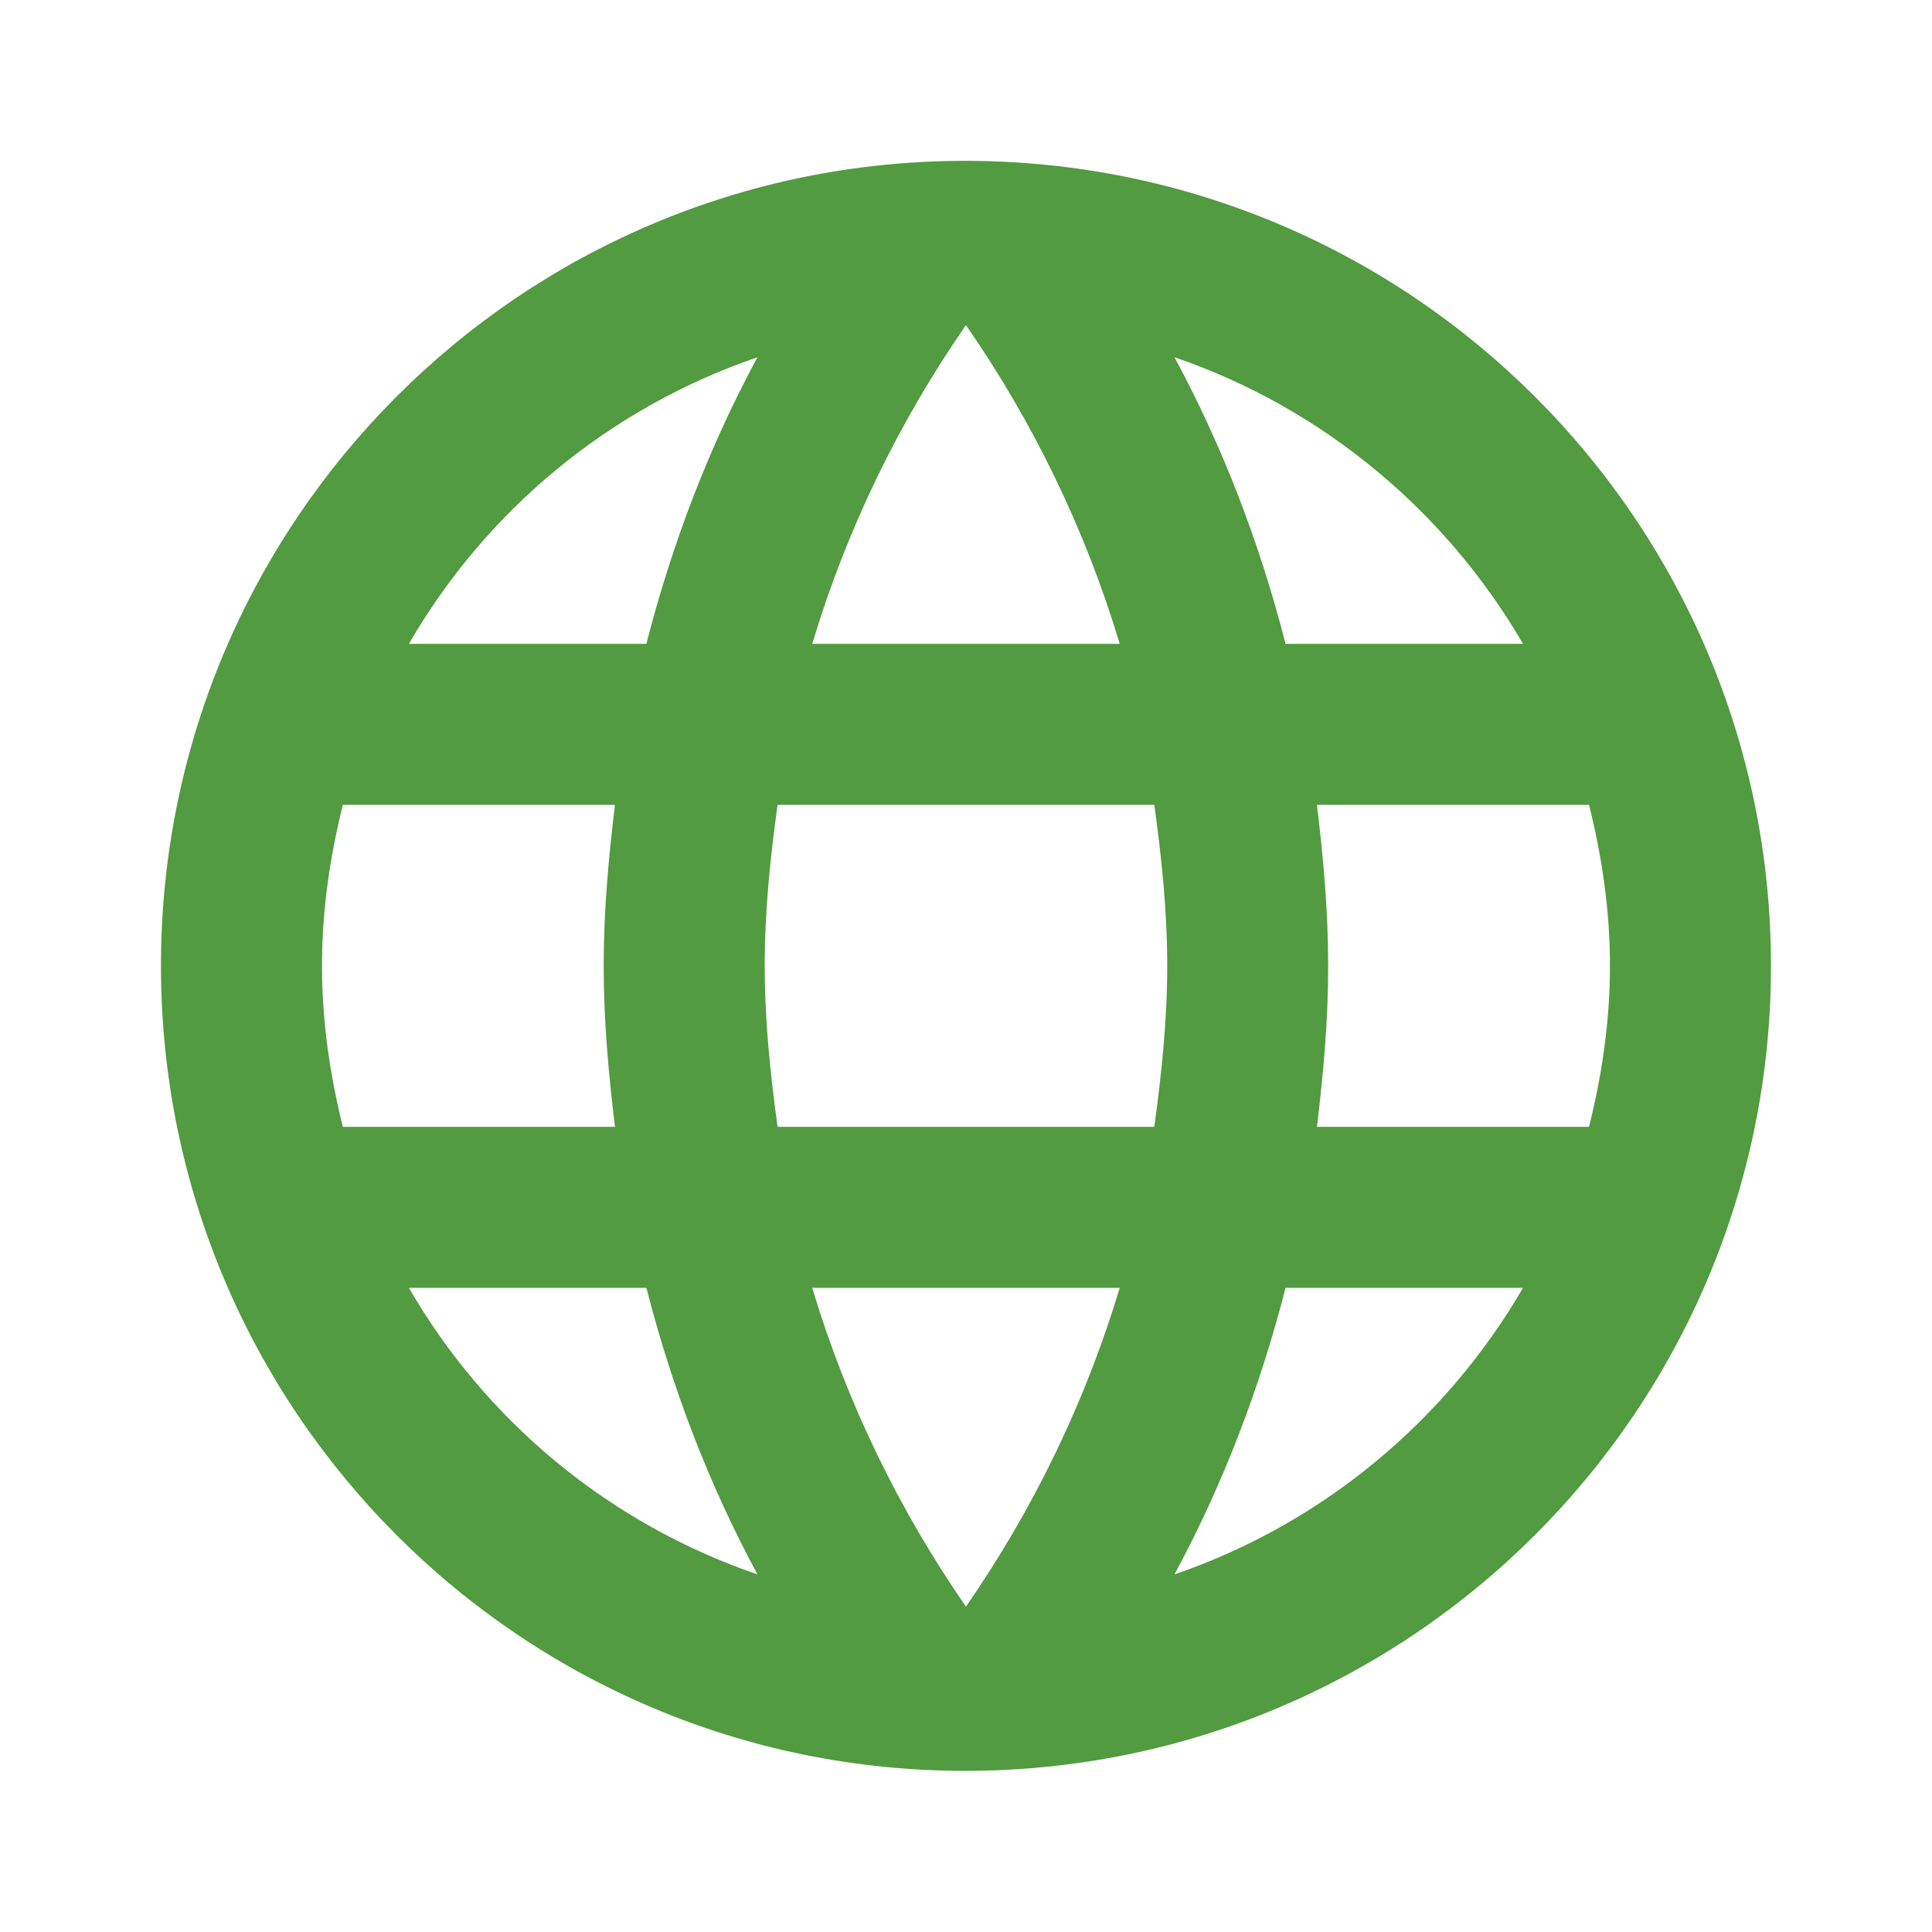 <svg width="32" height="32" viewBox="0 0 32 32" fill="none" xmlns="http://www.w3.org/2000/svg">
<path d="M15.986 2.664C8.626 2.664 2.666 8.637 2.666 15.997C2.666 23.357 8.626 29.331 15.986 29.331C23.359 29.331 29.333 23.357 29.333 15.997C29.333 8.637 23.359 2.664 15.986 2.664ZM25.226 10.664H21.293C20.866 8.997 20.253 7.397 19.453 5.917C21.906 6.757 23.946 8.464 25.226 10.664ZM15.999 5.384C17.106 6.984 17.973 8.757 18.546 10.664H13.453C14.026 8.757 14.893 6.984 15.999 5.384ZM5.679 18.664C5.466 17.811 5.333 16.917 5.333 15.997C5.333 15.077 5.466 14.184 5.679 13.331H10.186C10.079 14.211 9.999 15.091 9.999 15.997C9.999 16.904 10.079 17.784 10.186 18.664H5.679ZM6.773 21.331H10.706C11.133 22.997 11.746 24.597 12.546 26.077C10.093 25.237 8.053 23.544 6.773 21.331ZM10.706 10.664H6.773C8.053 8.451 10.093 6.757 12.546 5.917C11.746 7.397 11.133 8.997 10.706 10.664ZM15.999 26.611C14.893 25.011 14.026 23.237 13.453 21.331H18.546C17.973 23.237 17.106 25.011 15.999 26.611ZM19.119 18.664H12.879C12.759 17.784 12.666 16.904 12.666 15.997C12.666 15.091 12.759 14.197 12.879 13.331H19.119C19.239 14.197 19.333 15.091 19.333 15.997C19.333 16.904 19.239 17.784 19.119 18.664ZM19.453 26.077C20.253 24.597 20.866 22.997 21.293 21.331H25.226C23.946 23.531 21.906 25.237 19.453 26.077ZM21.813 18.664C21.919 17.784 21.999 16.904 21.999 15.997C21.999 15.091 21.919 14.211 21.813 13.331H26.319C26.533 14.184 26.666 15.077 26.666 15.997C26.666 16.917 26.533 17.811 26.319 18.664H21.813Z" fill="#529B40"/>
</svg>
